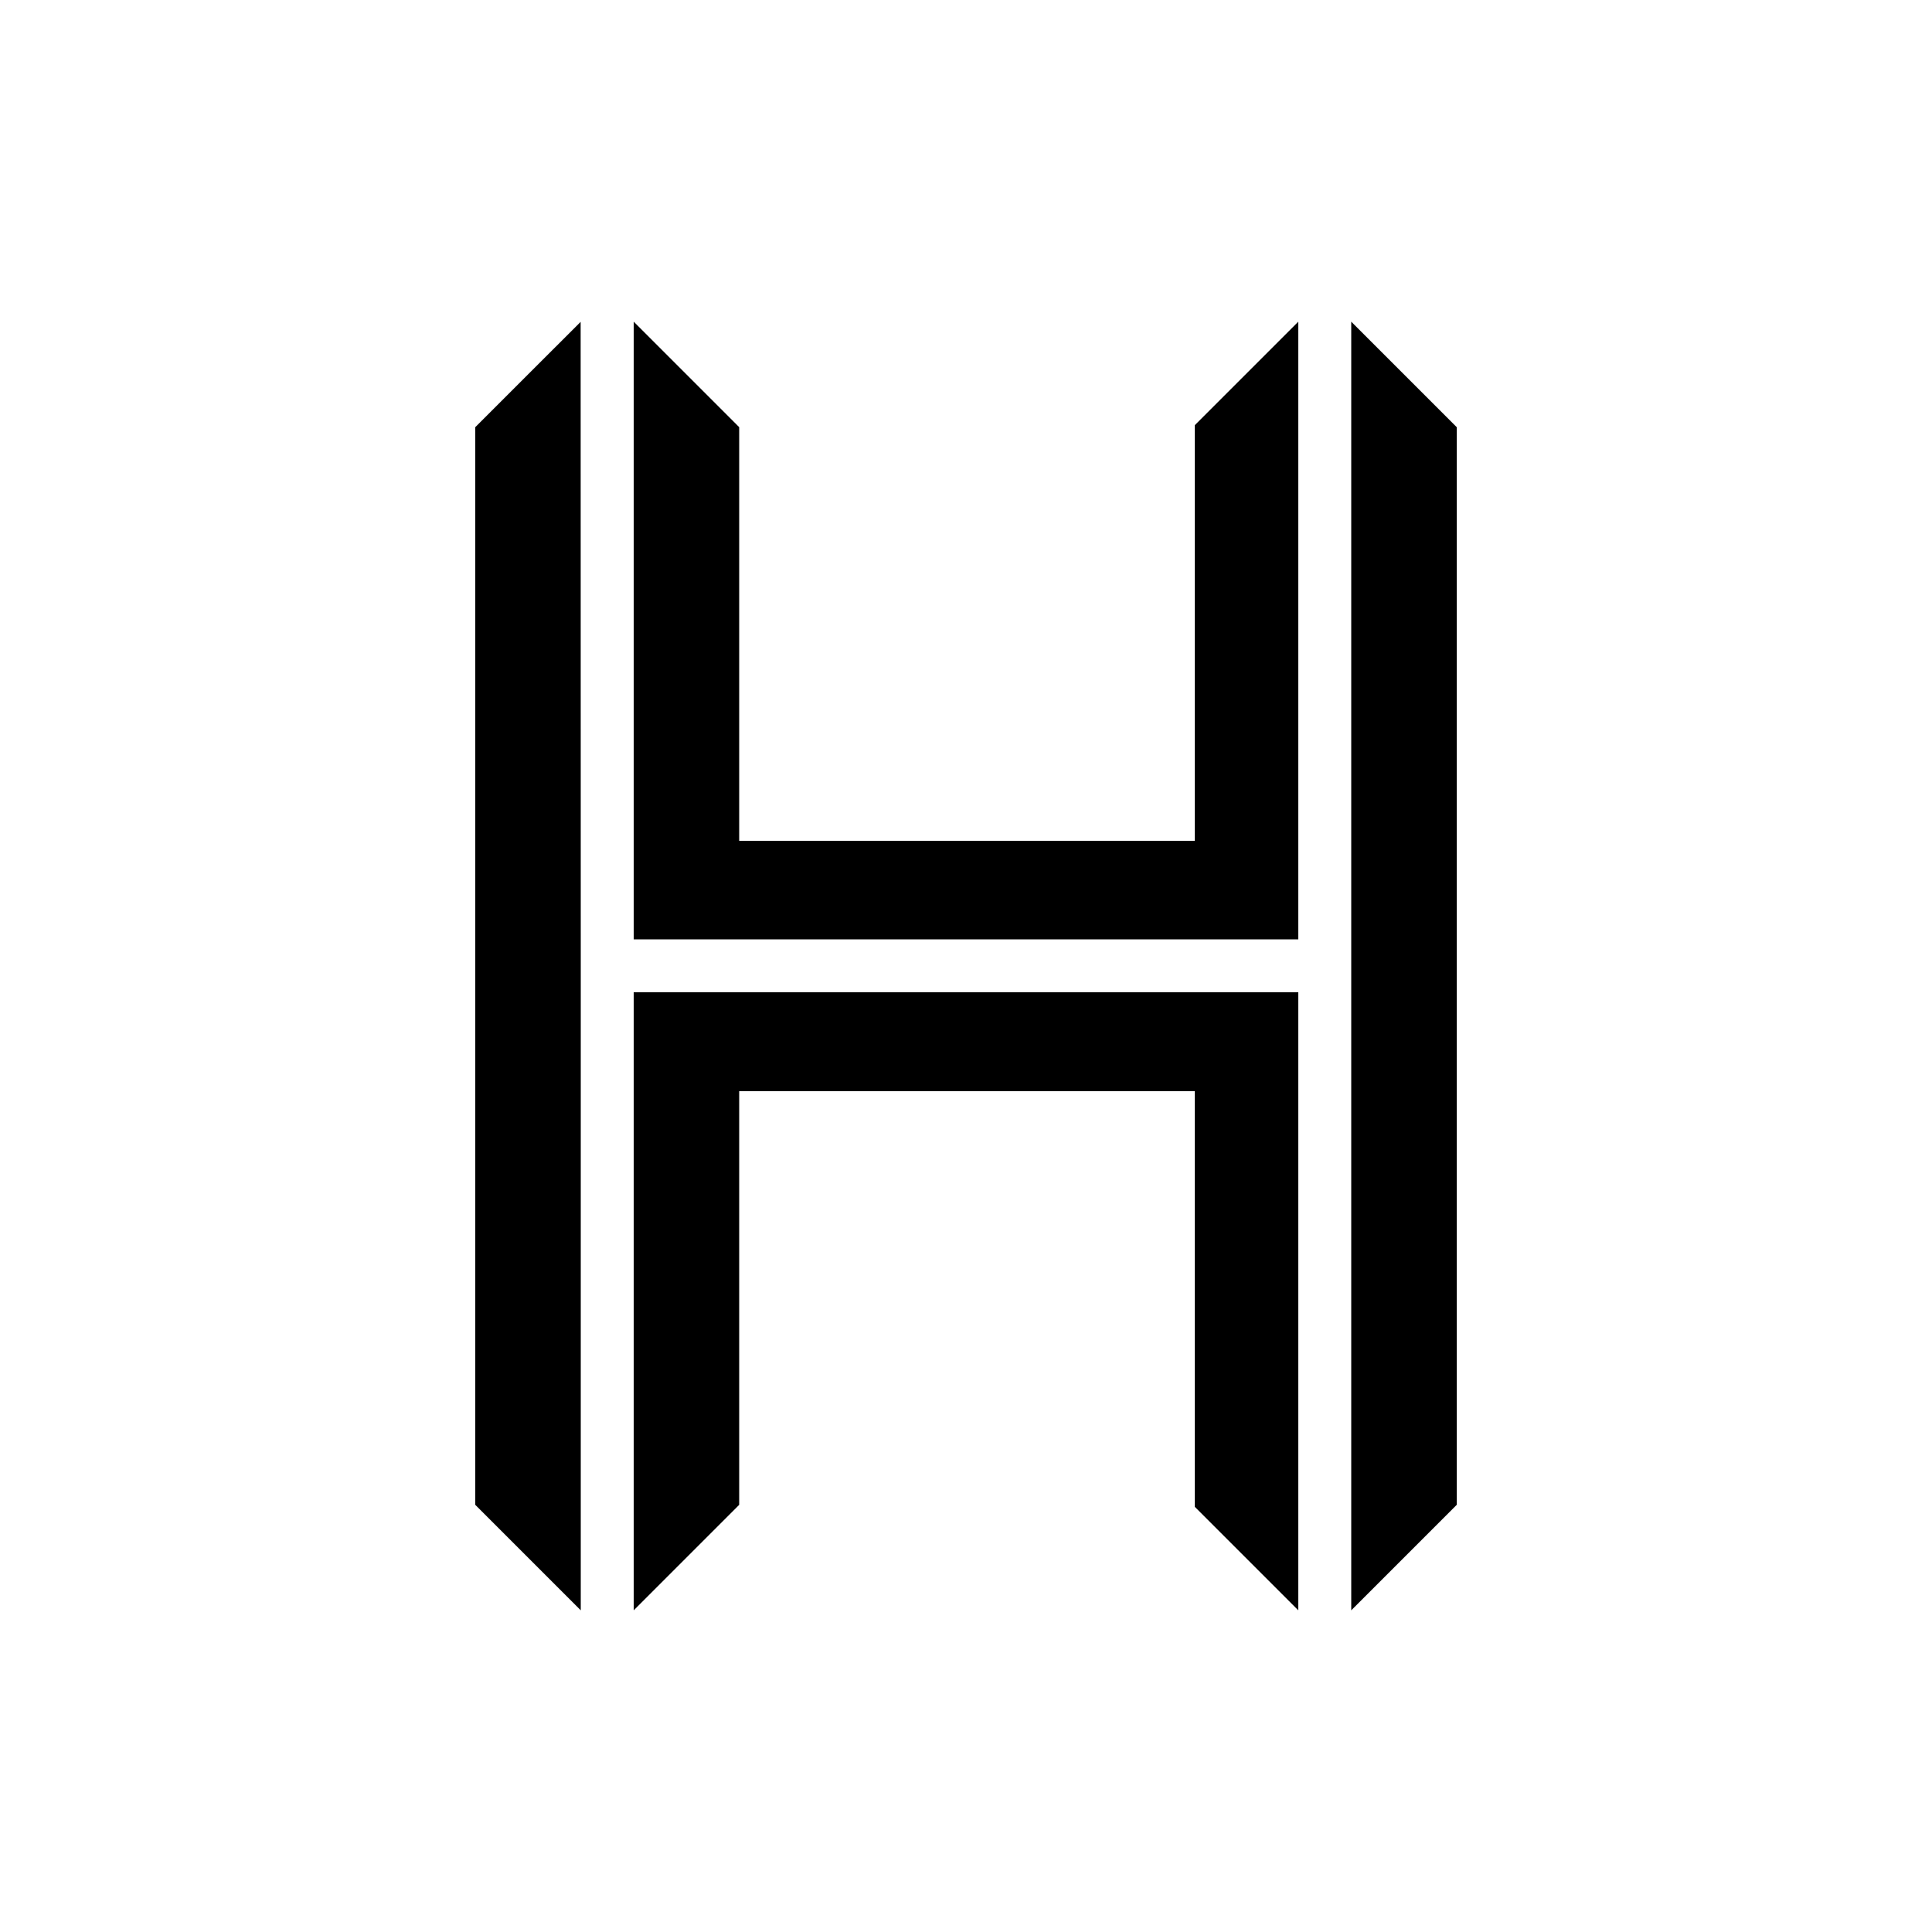 <?xml version="1.0" standalone="no"?>
<!DOCTYPE svg PUBLIC "-//W3C//DTD SVG 20010904//EN"
 "http://www.w3.org/TR/2001/REC-SVG-20010904/DTD/svg10.dtd">
<svg version="1.0" xmlns="http://www.w3.org/2000/svg"
 width="5000pt" height="5000pt" viewBox="0 0 5000 5000"
 preserveAspectRatio="xMidYMid meet">

<g transform="translate(0,5000) scale(0.1,-0.1)"
fill="#000000" stroke="none">
<path d="M13662 40307 l-1362 -1362 0 -13945 0 -13945 1365 -1365 1365 -1365
0 16673 c0 9169 -1 16672 -3 16672 -1 0 -615 -613 -1365 -1363z"/>
<path d="M16400 33683 l0 -7993 8600 0 8600 0 0 7993 0 7992 -1340 -1340
-1340 -1340 0 -5378 0 -5377 -5895 0 -5895 0 0 5352 0 5353 -1365 1365 -1365
1365 0 -7992z"/>
<path d="M34970 25000 l0 -16675 1365 1365 1365 1365 0 13945 0 13945 -1365
1365 -1365 1365 0 -16675z"/>
<path d="M16400 16323 l0 -7998 1365 1365 1365 1365 0 5352 0 5353 5895 0
5895 0 0 -5378 0 -5377 1340 -1340 1340 -1340 0 7998 0 7997 -8600 0 -8600 0
0 -7997z"/>
</g>
</svg>
